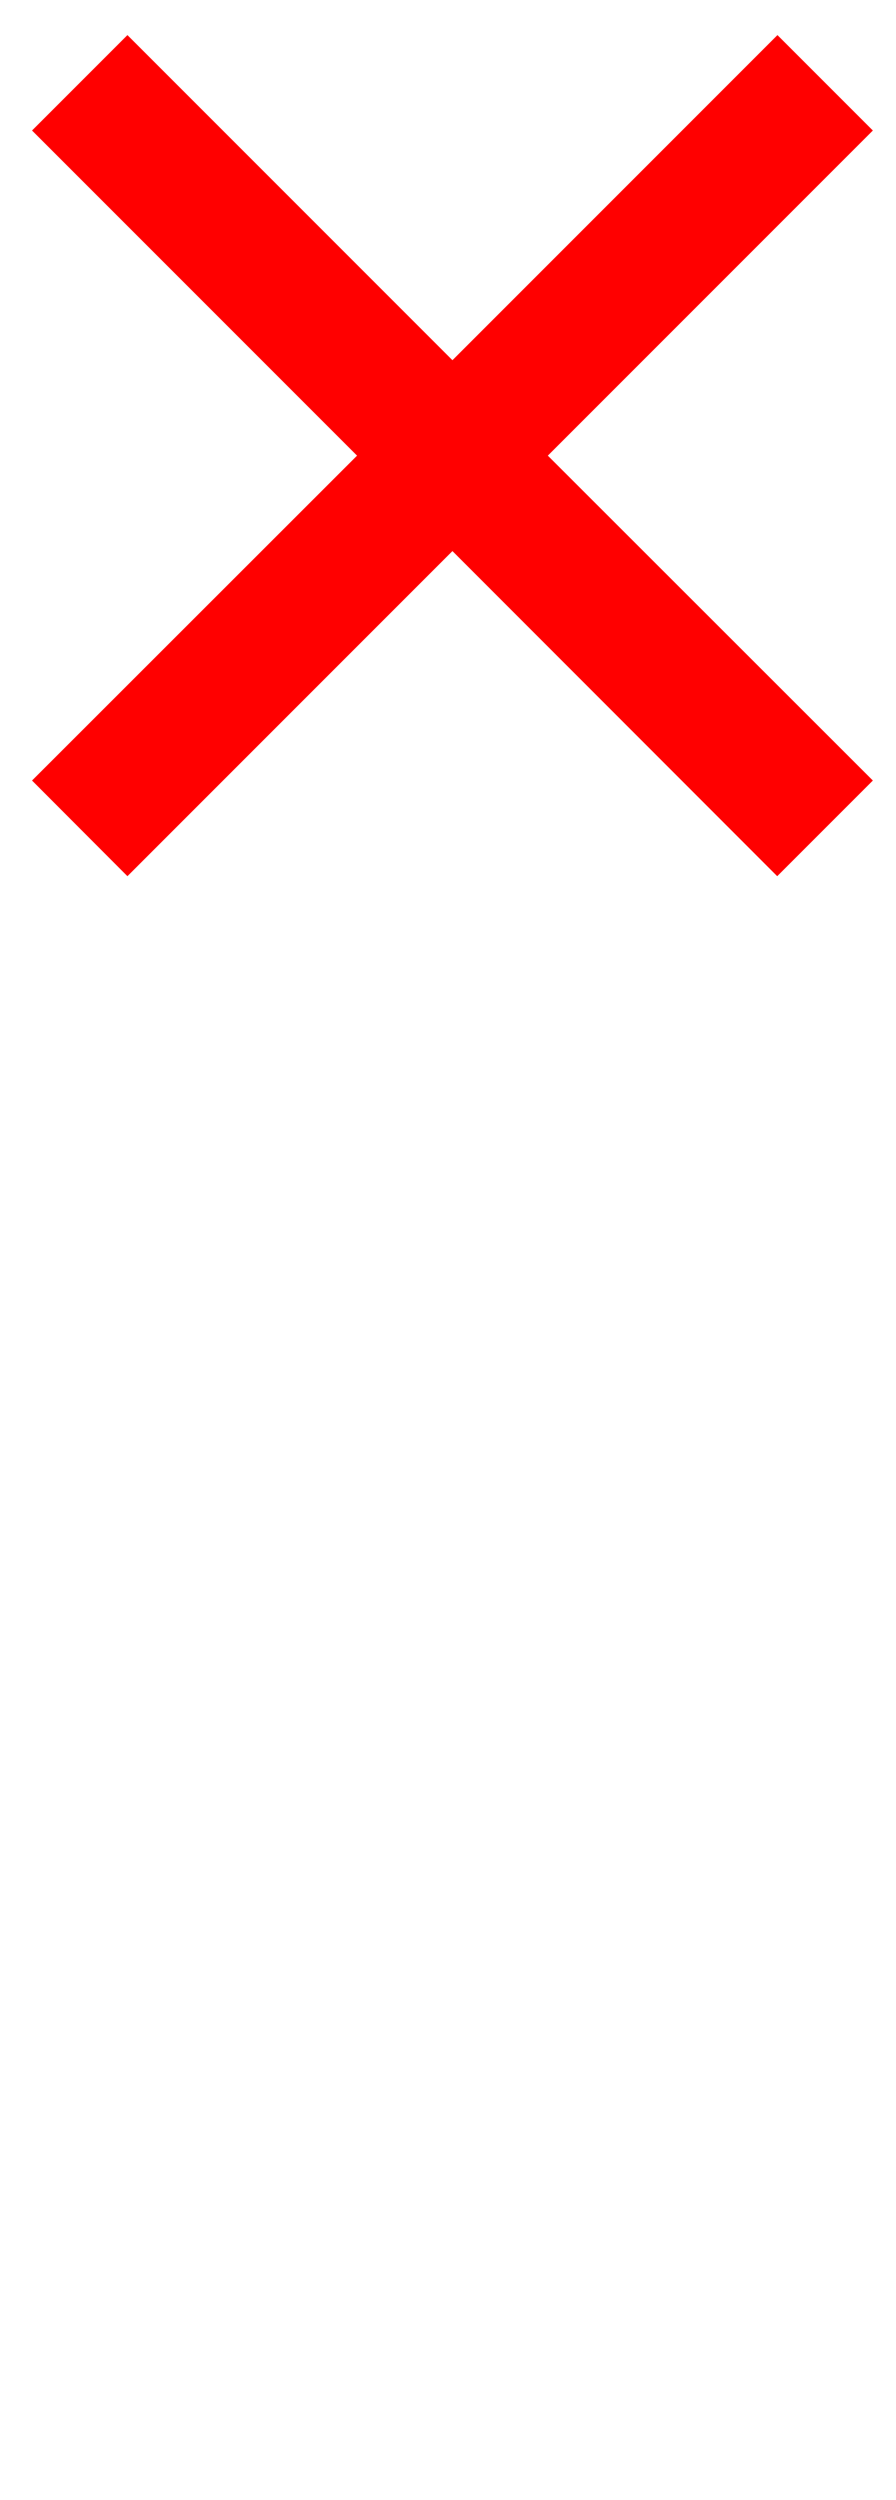 <?xml version="1.0" encoding="UTF-8" standalone="no"?>
<svg xmlns:xlink="http://www.w3.org/1999/xlink" height="534.4px" width="191.6px" xmlns="http://www.w3.org/2000/svg">
  <g transform="matrix(1.0, 0.0, 0.0, 1.0, -18.75, 7.65)">
    <use height="179.8" transform="matrix(1.0, 0.0, 0.0, 1.0, 25.6, -0.15)" width="179.8" xlink:href="#shape0"/>
  </g>
  <defs>
    <g id="shape0" transform="matrix(1.0, 0.0, 0.0, 1.0, -25.6, 0.15)">
      <path d="M205.4 159.2 L184.95 179.65 115.5 110.15 46.0 179.65 25.6 159.2 95.1 89.75 25.6 20.25 46.0 -0.15 115.5 69.35 185.0 -0.15 205.4 20.25 135.9 89.75 205.4 159.2" fill="#ff0000" fill-rule="evenodd" stroke="none"/>
    </g>
  </defs>
</svg>
